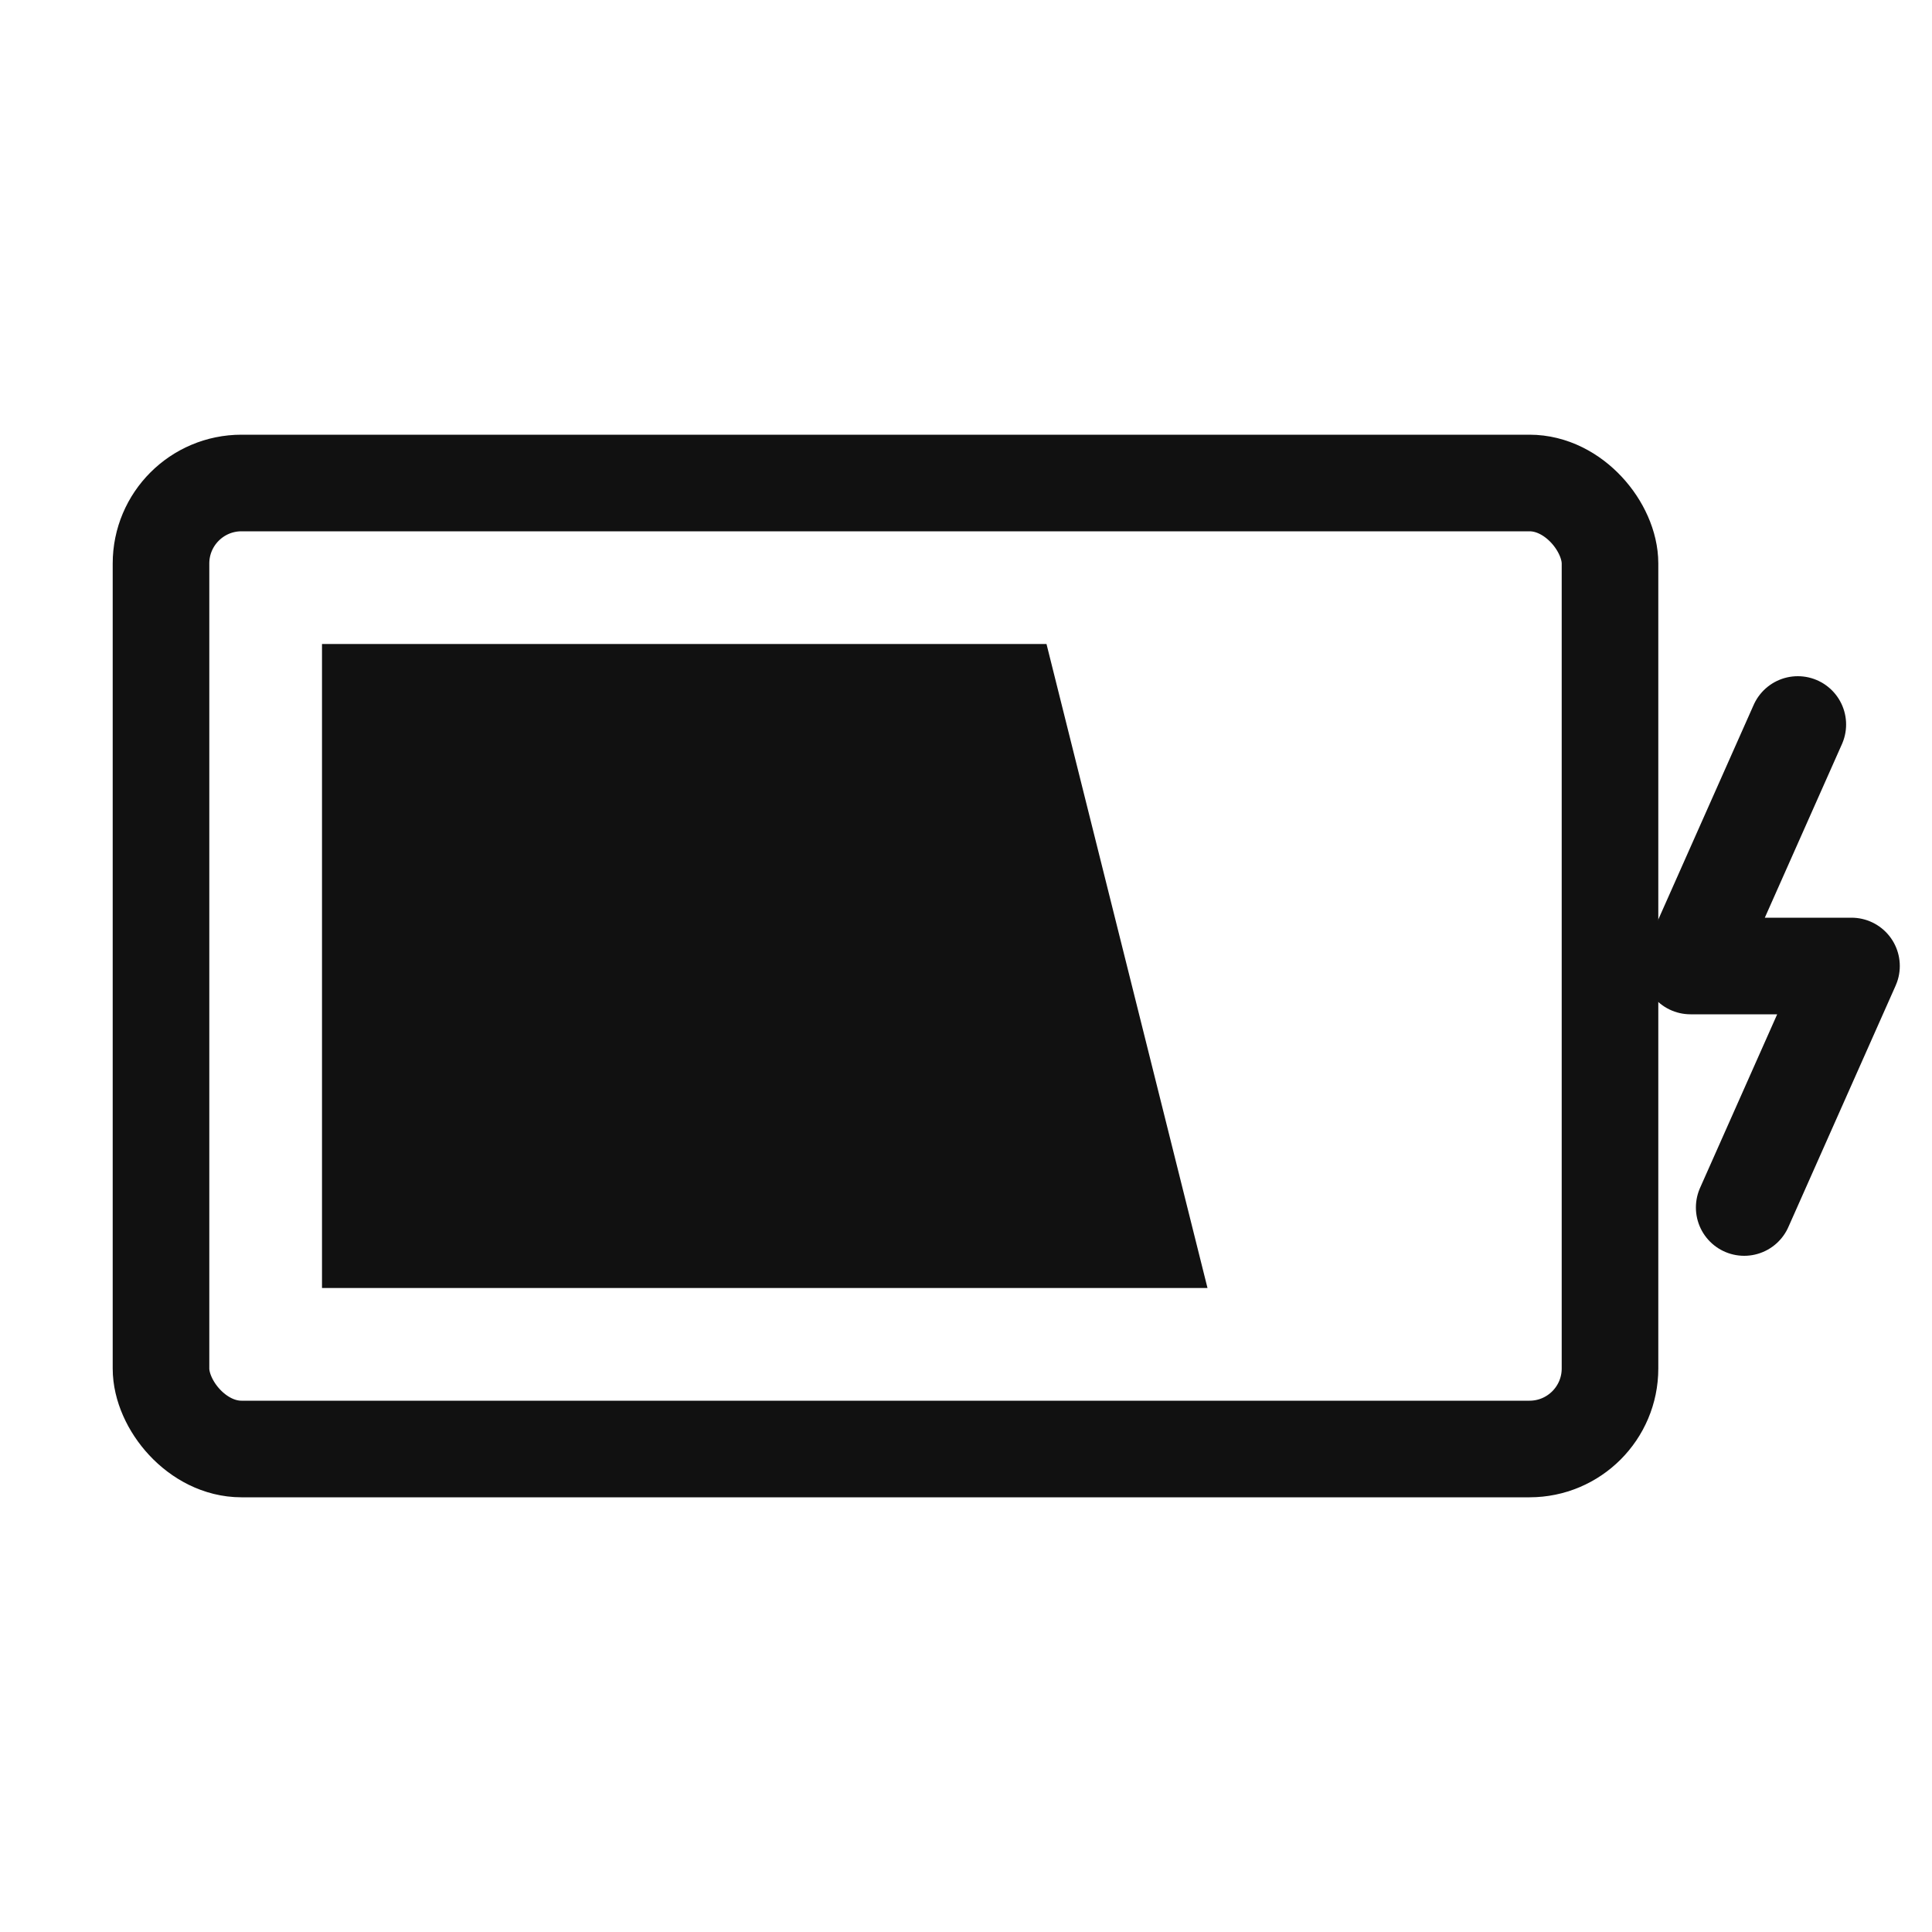 <svg width="24" height="24" viewBox="0 0 24 24" fill="none" xmlns="http://www.w3.org/2000/svg">
<defs>
<style type="text/css" id="current-color-scheme">
.ColorScheme-Text { color:#111111; }
</style>
</defs>
<rect x="2" y="6" width="18" height="12" rx="1" stroke="currentColor" stroke-width="1.2" class="ColorScheme-Text" />
<path d="M4 8L13 8L15 16H4V8Z" fill="currentColor" class="ColorScheme-Text" />
<path d="M22.333 9L21 12H23L21.667 15" stroke="currentColor" stroke-width="1.2" stroke-linecap="round" stroke-linejoin="round" class="ColorScheme-Text" />
</svg>
